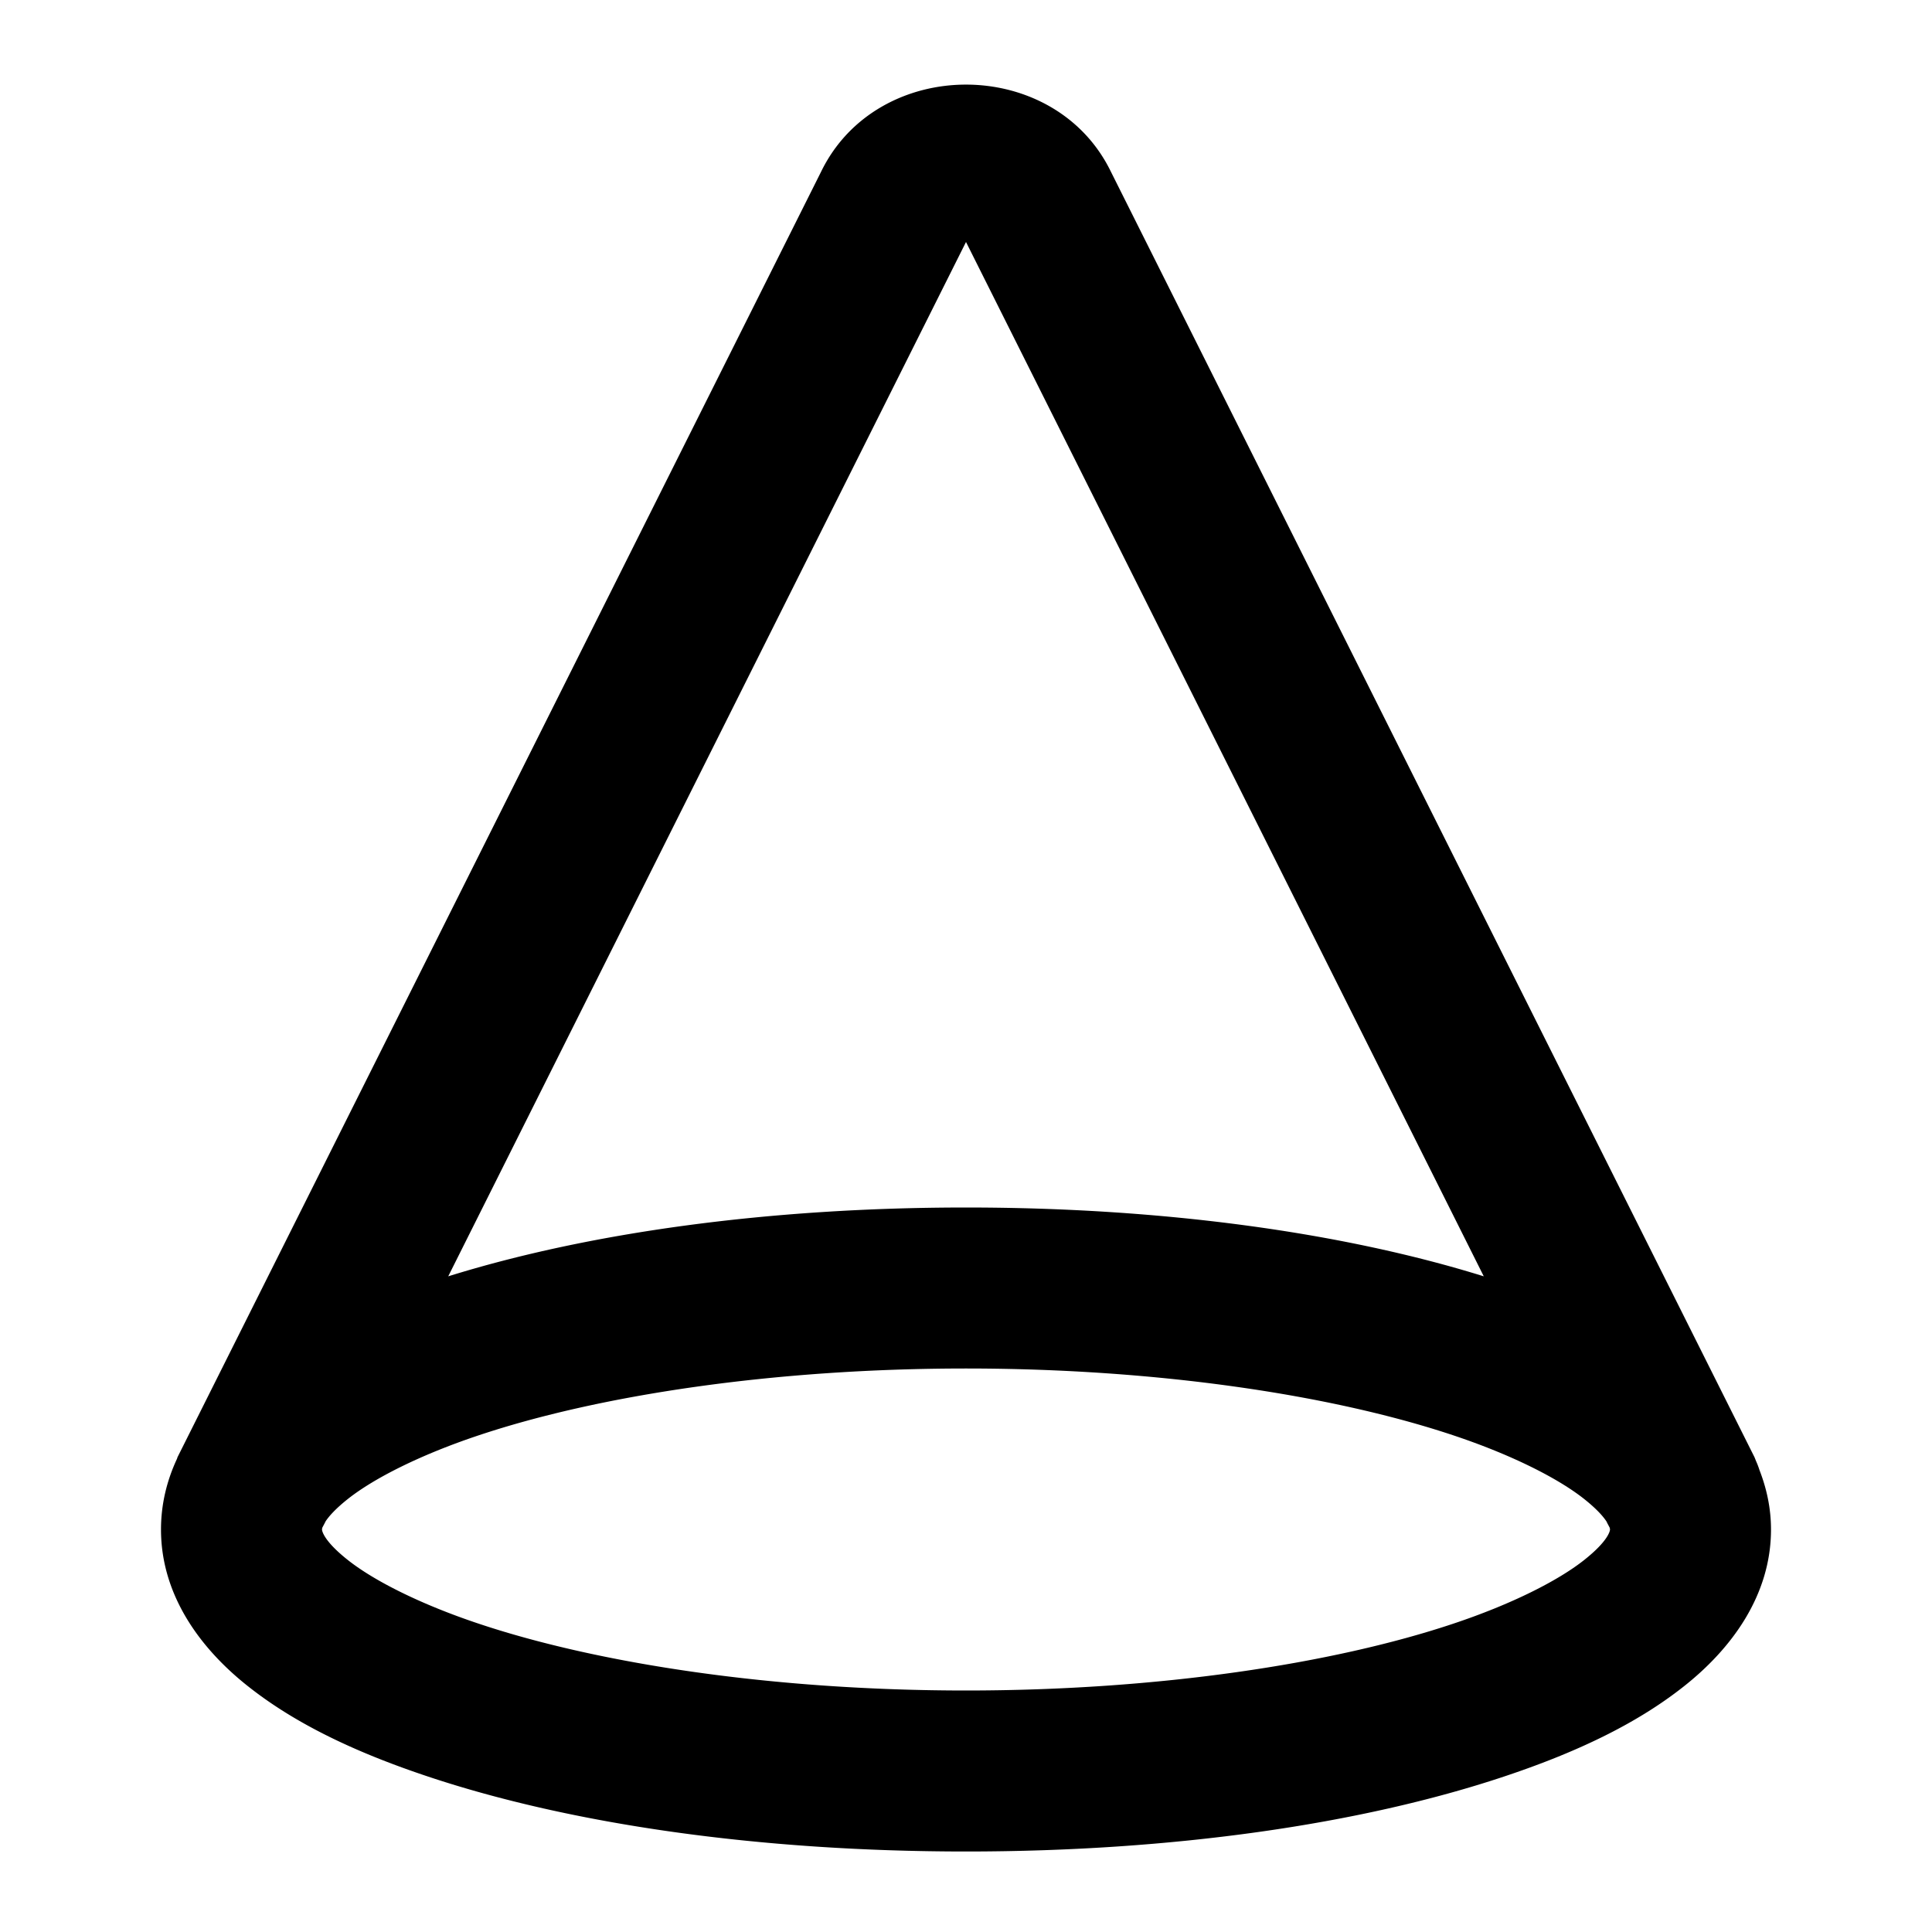 <?xml version="1.0" encoding="UTF-8" standalone="no"?>
<svg
   width="24"
   height="24"
   viewBox="0 0 24 24"
   fill="none"
   stroke="currentColor"
   stroke-width="2"
   stroke-linecap="round"
   stroke-linejoin="round"
   version="1.1"
   id="svg1"
   xmlns="http://www.w3.org/2000/svg"
   xmlns:svg="http://www.w3.org/2000/svg">
  <defs
     id="defs1" />
  <path
     id="path1"
     style="color:#000000;fill:#000000;-inkscape-stroke:none"
     d="M 12 1.051 C 11.275 1.051 10.549 1.413 10.199 2.135 L 2.205 18.102 A 1 1 0 0 0 2.199 18.121 C 2.074 18.389 2 18.683 2 19 C 2 19.82 2.493 20.485 3.088 20.953 C 3.682 21.422 4.434 21.775 5.32 22.07 C 7.094 22.661 9.425 23 12 23 C 14.575 23 16.906 22.661 18.68 22.07 C 19.566 21.775 20.318 21.422 20.912 20.953 C 21.507 20.485 22 19.82 22 19 C 22 18.737 21.946 18.491 21.857 18.262 A 1 1 0 0 0 21.812 18.145 A 1 1 0 0 0 21.795 18.102 L 13.801 2.135 C 13.451 1.413 12.725 1.051 12 1.051 z M 12 3.006 A 1 1 0 0 0 12.006 3.018 L 18.432 15.855 C 16.691 15.313 14.46 15 12 15 C 9.54 15 7.309 15.313 5.568 15.855 L 11.994 3.018 A 1 1 0 0 0 12 3.006 z M 12 17 C 14.395 17 16.563 17.333 18.047 17.828 C 18.789 18.075 19.358 18.368 19.674 18.617 C 19.832 18.742 19.913 18.835 19.955 18.898 C 19.962 18.909 19.962 18.913 19.967 18.922 L 19.996 18.977 C 19.999 18.988 20 18.998 20 19 C 20 19.009 19.99 19.134 19.674 19.383 C 19.358 19.632 18.789 19.925 18.047 20.172 C 16.563 20.667 14.395 21 12 21 C 9.605 21 7.437 20.667 5.953 20.172 C 5.211 19.925 4.642 19.632 4.326 19.383 C 4.01 19.134 4 19.009 4 19 C 4 18.998 4.001 18.988 4.004 18.977 L 4.033 18.922 L 4.045 18.898 C 4.087 18.835 4.168 18.742 4.326 18.617 C 4.642 18.368 5.211 18.075 5.953 17.828 C 7.437 17.333 9.605 17 12 17 z "
     stroke-width="0" />
</svg>
